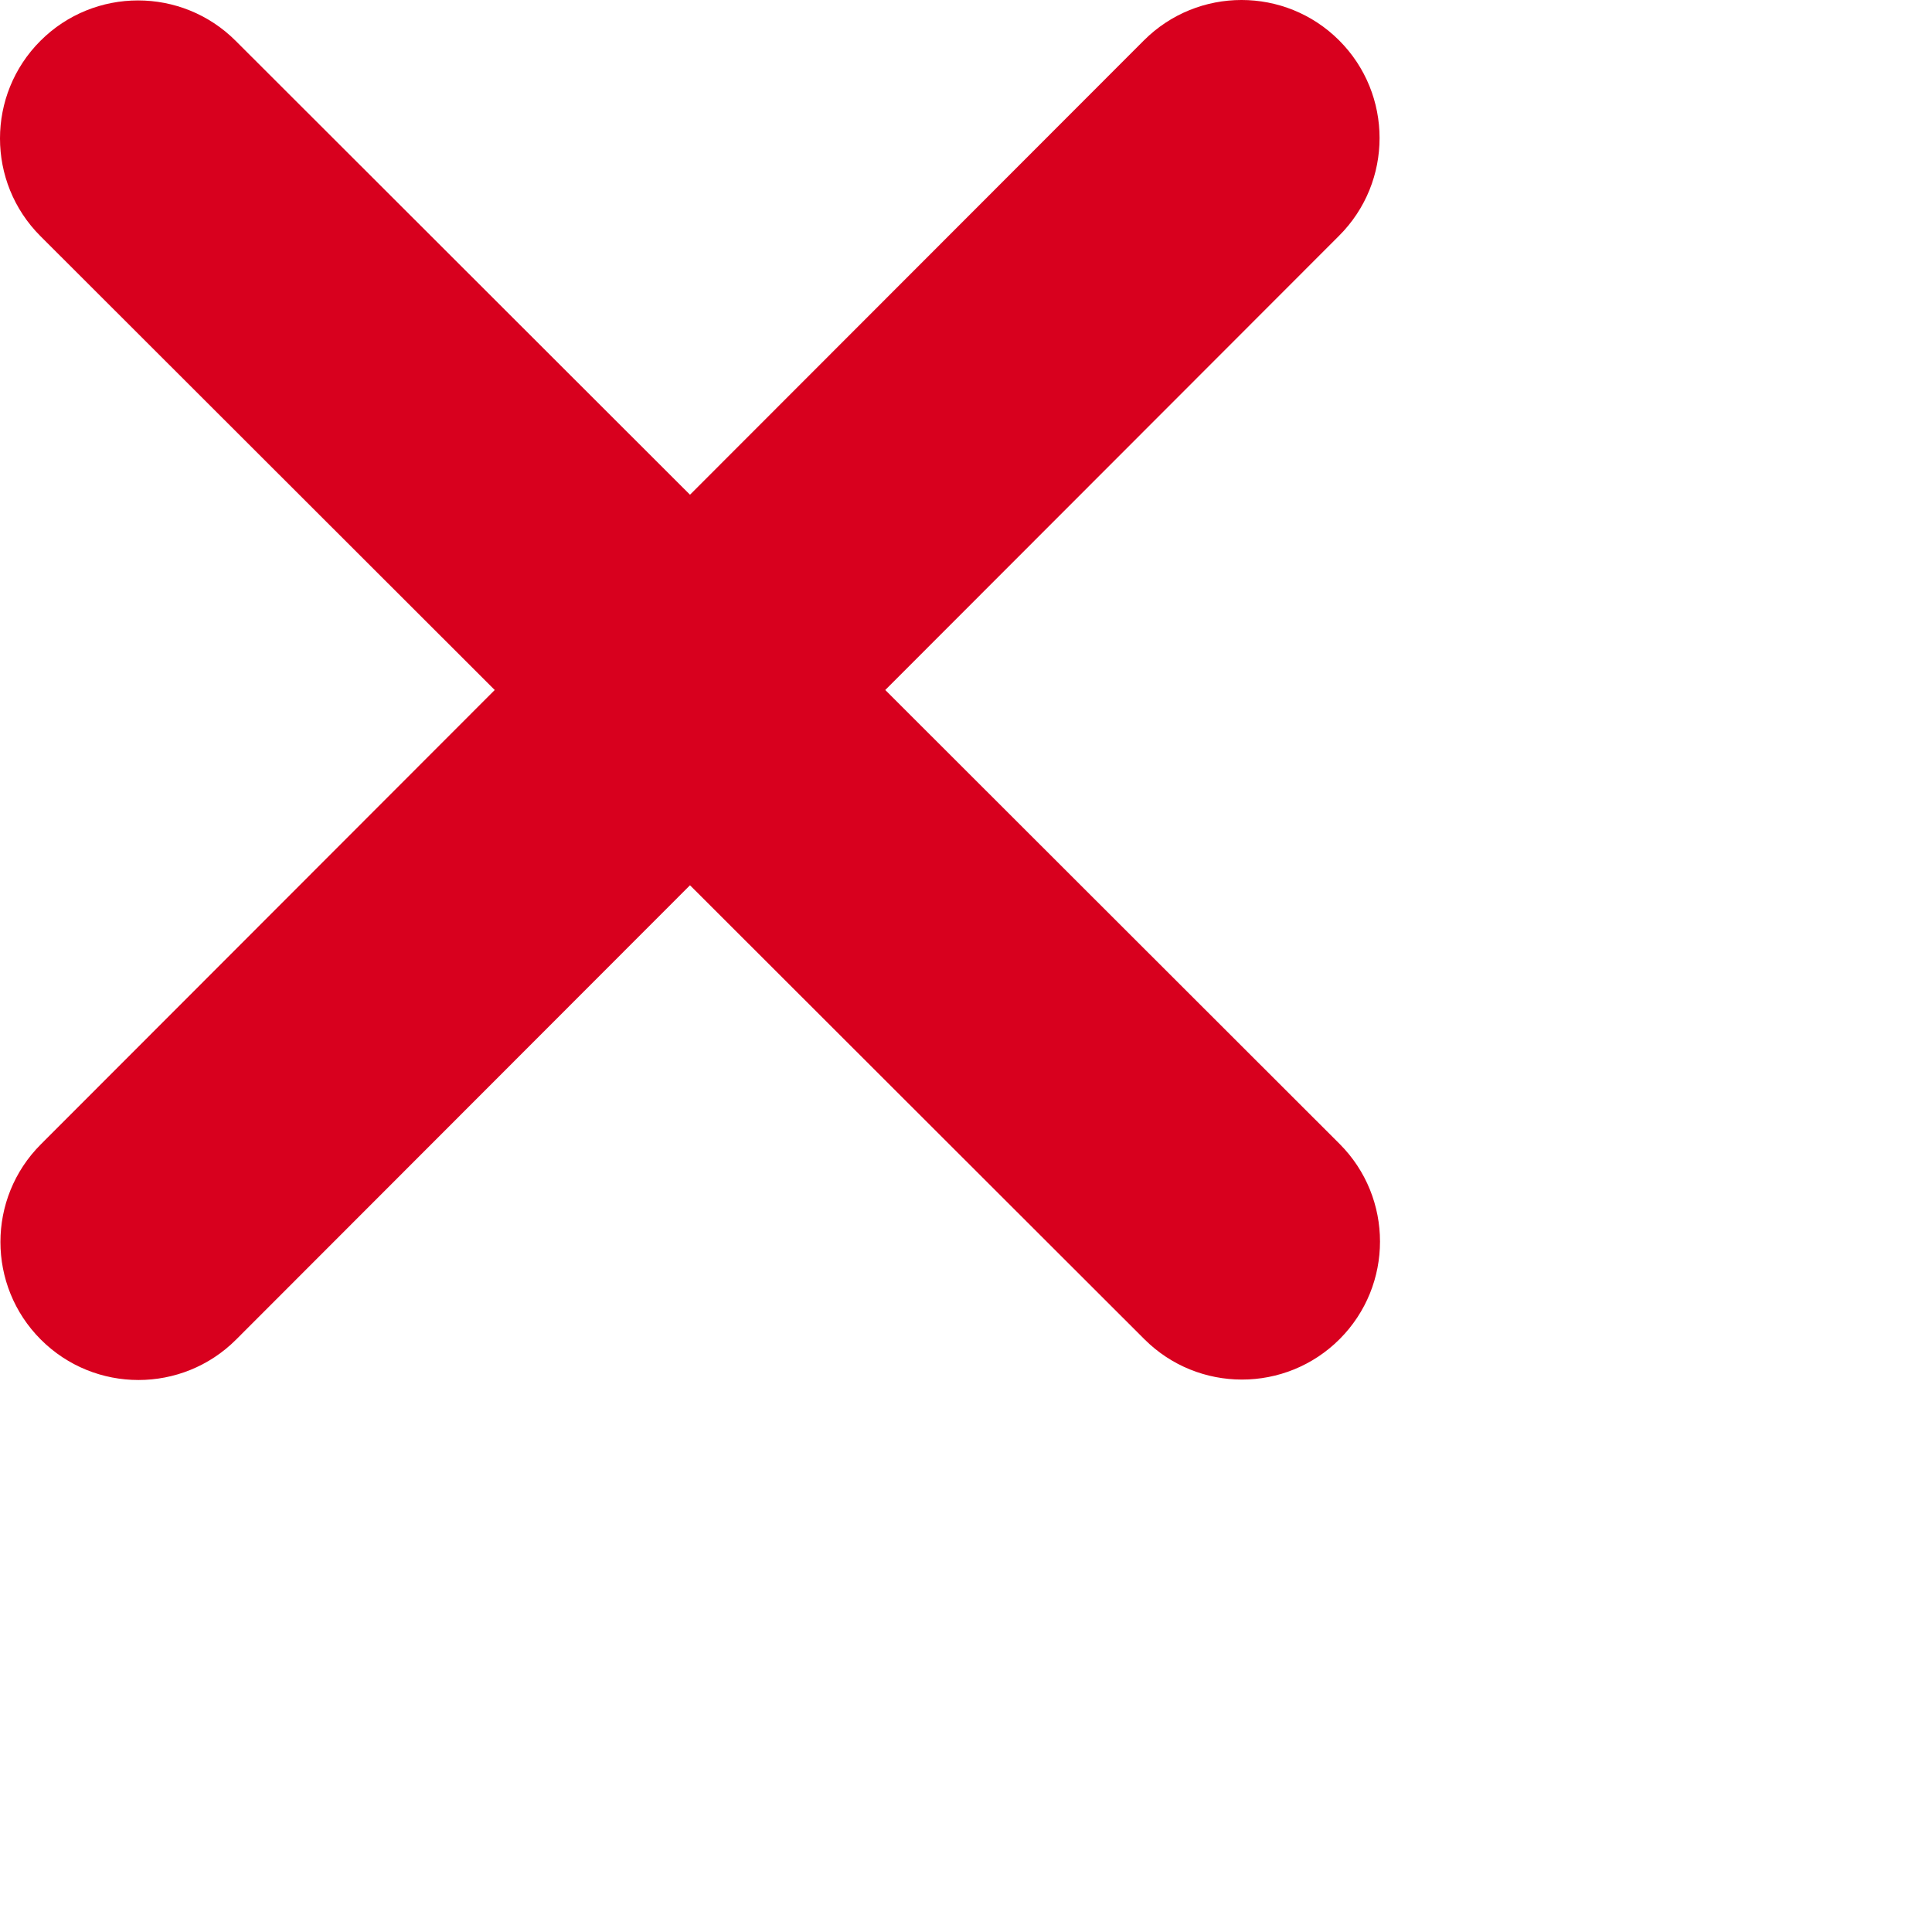 <svg xmlns="http://www.w3.org/2000/svg" viewBox="0 0 448 448"><!--!Font Awesome Free 6.7.2 by @fontawesome - https://fontawesome.com License - https://fontawesome.com/license/free Copyright 2025 Fonticons, Inc.--><path d="M310.529,54.649C323.024,42.155 323.024,21.865 310.529,9.371C298.035,-3.124 277.745,-3.124 265.251,9.371L160,114.721L54.649,9.471C42.155,-3.024 21.865,-3.024 9.371,9.471C-3.124,21.965 -3.124,42.255 9.371,54.749L114.721,160L9.471,265.351C-3.024,277.845 -3.024,298.135 9.471,310.629C21.965,323.124 42.255,323.124 54.749,310.629L160,205.279L265.351,310.529C277.845,323.024 298.135,323.024 310.629,310.529C323.124,298.035 323.124,277.745 310.629,265.251L205.279,160L310.529,54.649Z" style="fill:rgb(216,0,30);"/></svg>
